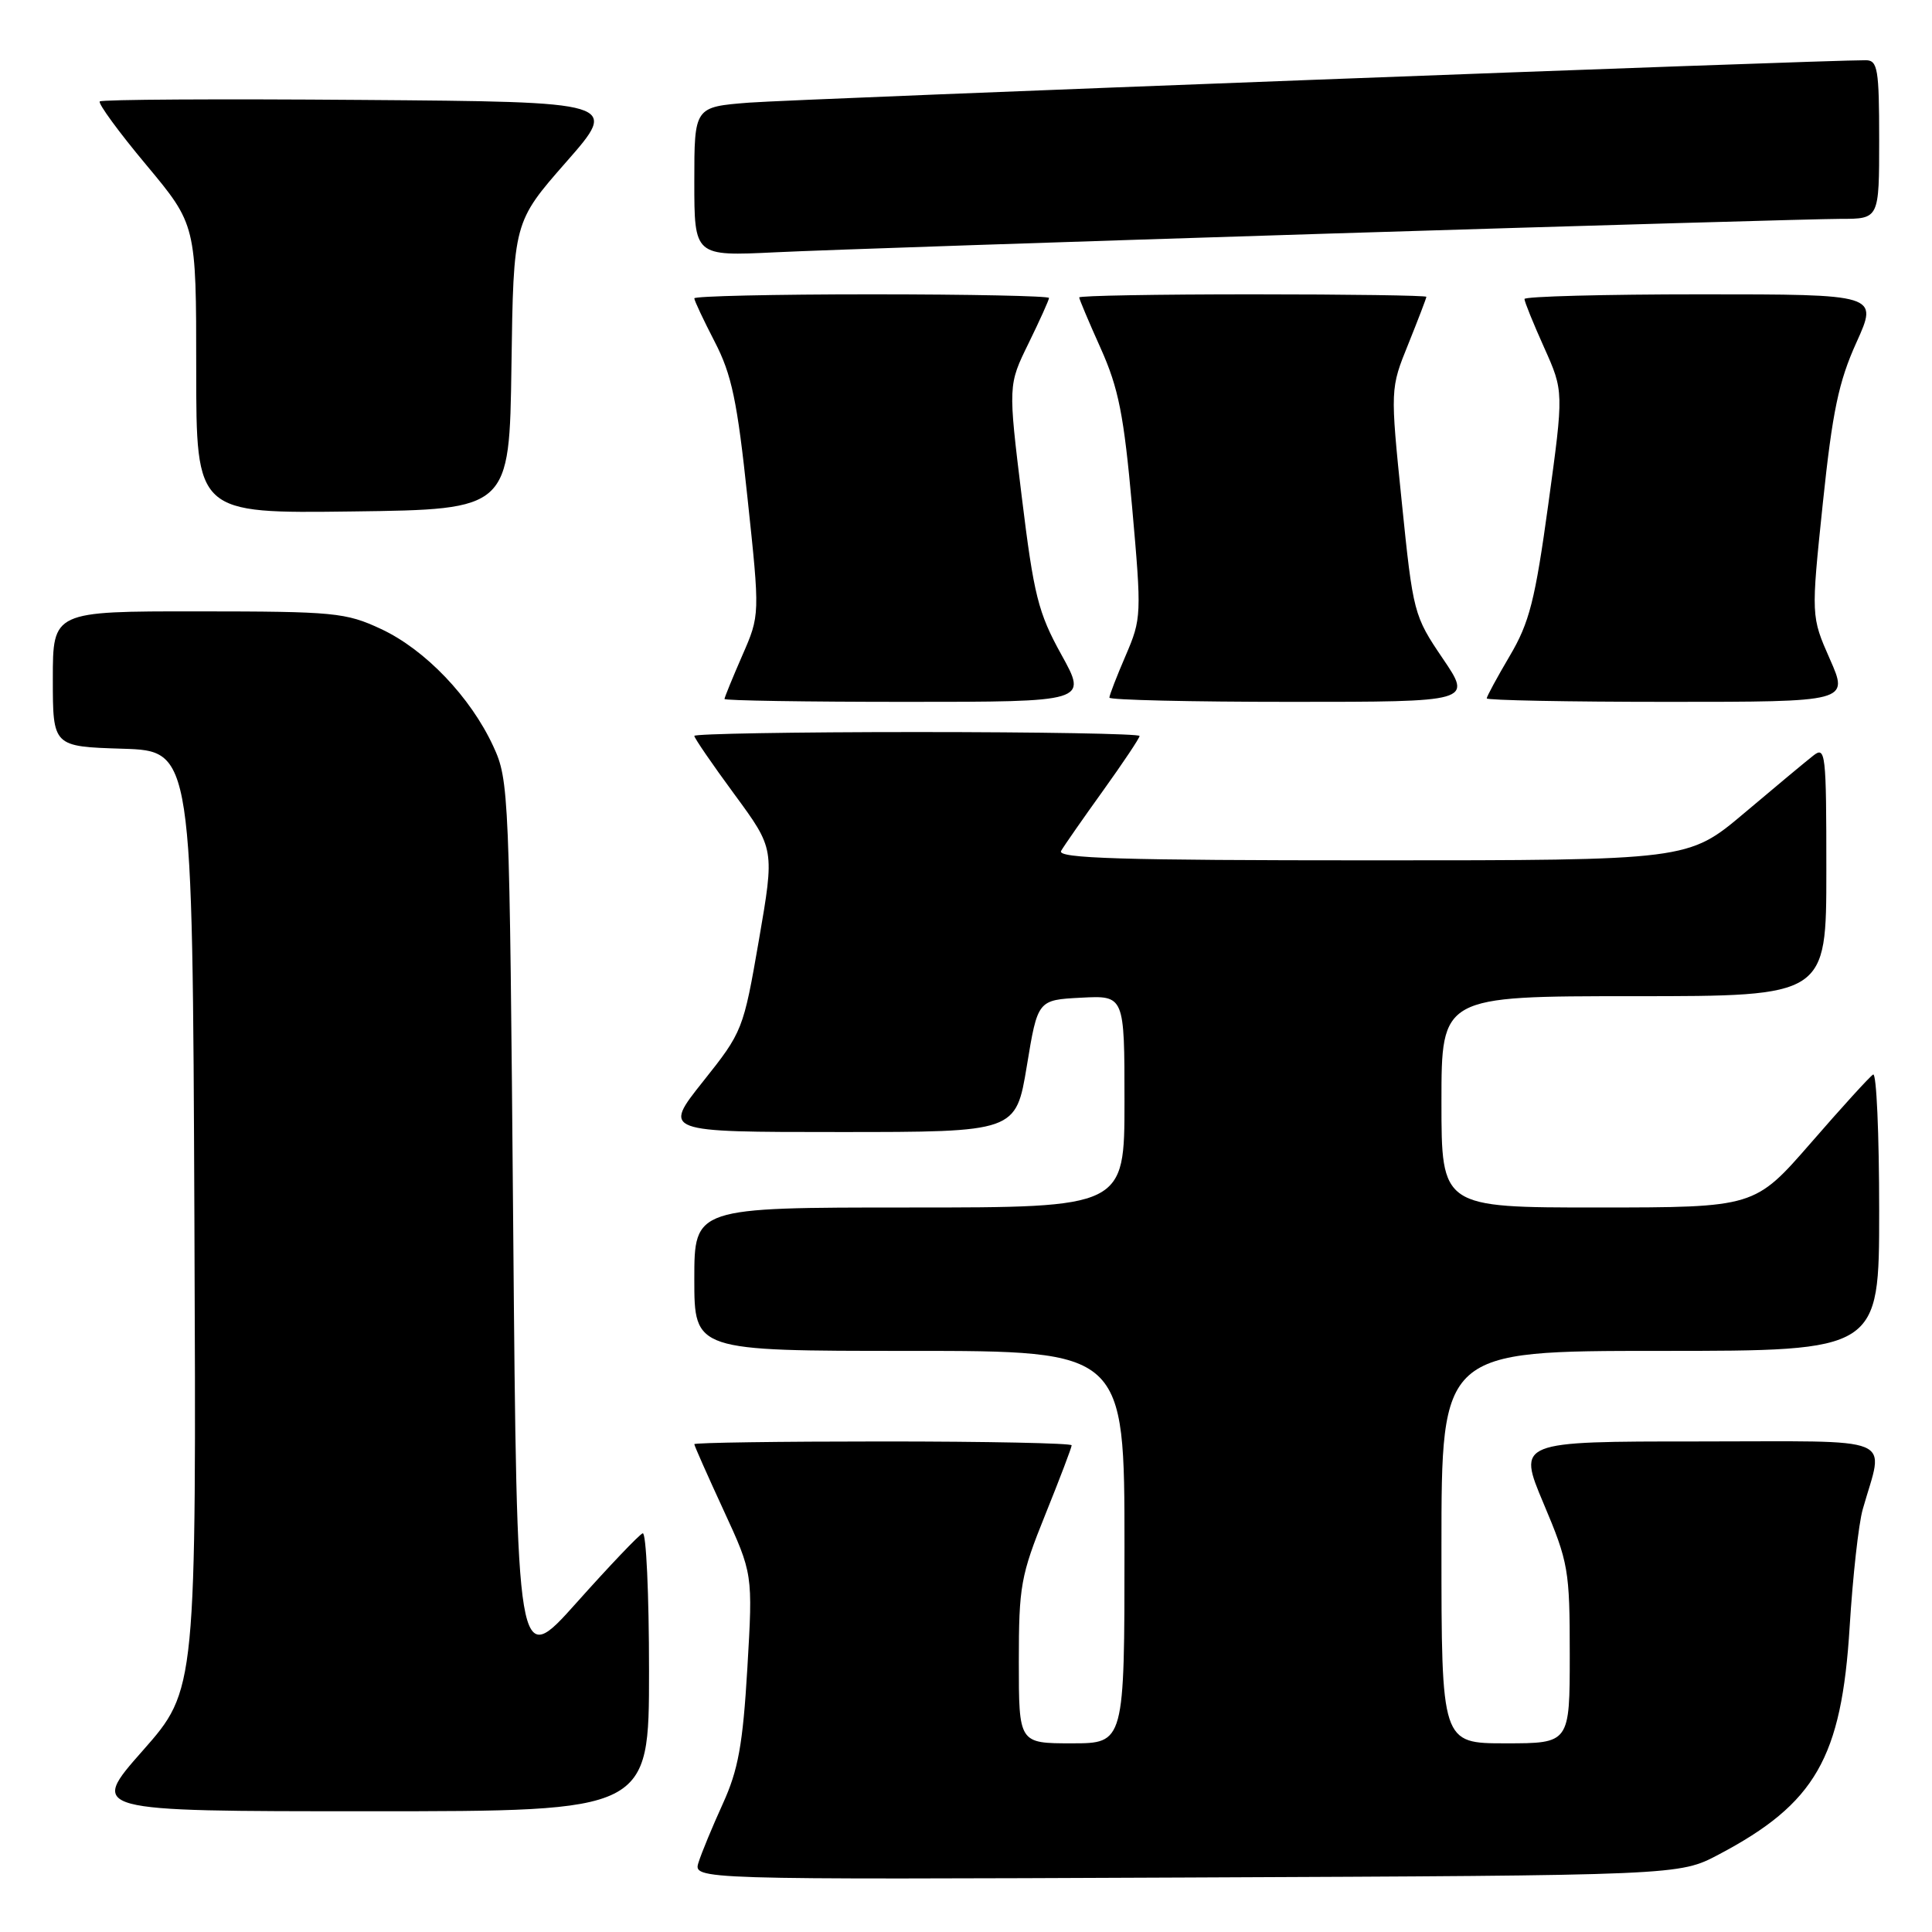 <?xml version="1.0" encoding="UTF-8" standalone="no"?>
<!DOCTYPE svg PUBLIC "-//W3C//DTD SVG 1.1//EN" "http://www.w3.org/Graphics/SVG/1.1/DTD/svg11.dtd" >
<svg xmlns="http://www.w3.org/2000/svg" xmlns:xlink="http://www.w3.org/1999/xlink" version="1.1" viewBox="0 0 256 256">
 <g >
 <path fill="currentColor"
d=" M 227.71 245.75 C 240.55 238.98 244.02 232.95 245.09 215.54 C 245.50 208.92 246.27 201.93 246.82 200.00 C 249.63 190.04 251.96 191.00 225.05 191.00 C 201.07 191.00 201.07 191.00 204.53 199.22 C 207.83 207.03 208.00 208.03 208.00 219.22 C 208.00 231.00 208.00 231.00 199.50 231.00 C 191.00 231.00 191.00 231.00 191.00 205.00 C 191.00 179.00 191.00 179.00 220.00 179.00 C 249.00 179.00 249.00 179.00 249.00 160.44 C 249.00 150.23 248.64 142.11 248.20 142.38 C 247.75 142.65 244.04 146.73 239.95 151.44 C 232.50 159.99 232.50 159.99 211.75 160.00 C 191.00 160.00 191.00 160.00 191.00 146.00 C 191.00 132.00 191.00 132.00 216.50 132.00 C 242.00 132.00 242.00 132.00 242.00 115.38 C 242.00 99.72 241.90 98.83 240.26 100.13 C 239.30 100.88 235.18 104.31 231.11 107.75 C 223.69 114.00 223.69 114.00 181.79 114.00 C 148.55 114.00 140.03 113.74 140.60 112.75 C 141.00 112.06 143.50 108.47 146.16 104.77 C 148.82 101.06 151.00 97.80 151.00 97.52 C 151.00 97.23 137.72 97.00 121.50 97.00 C 105.28 97.00 92.00 97.23 92.00 97.51 C 92.00 97.79 94.39 101.28 97.32 105.26 C 102.64 112.50 102.64 112.50 100.56 124.56 C 98.50 136.46 98.40 136.72 93.15 143.31 C 87.83 150.00 87.83 150.00 111.22 150.00 C 134.61 150.00 134.61 150.00 136.06 141.25 C 137.50 132.50 137.50 132.50 143.25 132.20 C 149.00 131.90 149.00 131.90 149.00 145.95 C 149.00 160.00 149.00 160.00 120.50 160.00 C 92.00 160.00 92.00 160.00 92.00 169.50 C 92.00 179.00 92.00 179.00 120.50 179.00 C 149.00 179.00 149.00 179.00 149.00 205.00 C 149.00 231.00 149.00 231.00 142.00 231.00 C 135.00 231.00 135.00 231.00 135.00 220.19 C 135.00 210.16 135.25 208.77 138.50 200.71 C 140.43 195.93 142.00 191.80 142.00 191.51 C 142.00 191.23 130.75 191.00 117.00 191.00 C 103.25 191.00 92.00 191.16 92.00 191.36 C 92.00 191.56 93.75 195.50 95.88 200.12 C 99.76 208.53 99.76 208.53 99.03 221.01 C 98.43 231.18 97.82 234.52 95.78 239.00 C 94.40 242.03 92.95 245.53 92.56 246.78 C 91.85 249.06 91.85 249.06 157.17 248.78 C 222.50 248.50 222.50 248.50 227.71 245.75 Z  M 86.00 221.42 C 86.00 211.20 85.62 202.98 85.16 203.17 C 84.69 203.35 80.76 207.48 76.41 212.35 C 68.50 221.20 68.50 221.20 68.00 162.35 C 67.51 104.89 67.45 103.39 65.36 98.88 C 62.34 92.35 56.34 86.08 50.50 83.35 C 45.81 81.16 44.31 81.02 26.25 81.01 C 7.00 81.00 7.00 81.00 7.00 89.96 C 7.00 98.92 7.00 98.92 16.25 99.21 C 25.50 99.50 25.50 99.50 25.76 161.71 C 26.02 223.91 26.02 223.91 18.92 231.96 C 11.82 240.00 11.82 240.00 48.91 240.00 C 86.00 240.00 86.00 240.00 86.00 221.42 Z  M 140.64 86.75 C 137.56 81.18 136.99 78.91 135.38 65.76 C 133.58 51.02 133.58 51.02 136.29 45.49 C 137.78 42.44 139.00 39.74 139.00 39.48 C 139.00 39.22 128.43 39.00 115.50 39.00 C 102.57 39.00 92.00 39.24 92.00 39.53 C 92.00 39.83 93.22 42.41 94.70 45.28 C 96.95 49.62 97.69 53.10 99.05 66.00 C 100.70 81.50 100.70 81.50 98.35 86.87 C 97.06 89.83 96.00 92.42 96.00 92.62 C 96.00 92.83 106.82 93.00 120.05 93.00 C 144.10 93.00 144.10 93.00 140.64 86.75 Z  M 191.17 87.25 C 187.34 81.60 187.24 81.24 185.74 66.50 C 184.21 51.50 184.21 51.50 186.61 45.58 C 187.92 42.32 189.00 39.51 189.00 39.33 C 189.00 39.15 178.65 39.00 166.00 39.00 C 153.35 39.00 143.00 39.18 143.00 39.41 C 143.00 39.63 144.28 42.67 145.85 46.16 C 148.22 51.45 148.92 54.98 150.01 67.18 C 151.28 81.48 151.26 81.97 149.16 86.86 C 147.97 89.62 147.00 92.12 147.00 92.44 C 147.00 92.75 157.82 93.00 171.04 93.00 C 195.07 93.00 195.07 93.00 191.17 87.25 Z  M 242.47 87.34 C 239.97 81.67 239.97 81.67 241.53 66.71 C 242.81 54.49 243.63 50.58 245.99 45.37 C 248.87 39.00 248.87 39.00 225.44 39.00 C 212.55 39.00 202.00 39.28 202.00 39.62 C 202.00 39.97 203.17 42.86 204.61 46.06 C 207.21 51.86 207.21 51.86 205.16 66.80 C 203.41 79.53 202.66 82.50 200.05 86.91 C 198.37 89.76 197.00 92.29 197.00 92.54 C 197.00 92.79 207.79 93.00 220.99 93.00 C 244.97 93.00 244.97 93.00 242.47 87.34 Z  M 67.77 48.46 C 68.04 29.43 68.04 29.43 75.03 21.46 C 82.02 13.50 82.02 13.50 47.86 13.24 C 29.07 13.09 13.48 13.18 13.22 13.44 C 12.97 13.70 15.73 17.49 19.38 21.85 C 26.00 29.79 26.00 29.79 26.00 48.92 C 26.00 68.04 26.00 68.04 46.75 67.77 C 67.50 67.50 67.50 67.50 67.77 48.46 Z  M 176.16 30.95 C 210.62 29.88 241.11 29.00 243.91 29.00 C 249.00 29.00 249.00 29.00 249.00 18.50 C 249.00 9.17 248.80 8.00 247.25 7.98 C 242.16 7.93 105.40 13.12 99.25 13.60 C 92.00 14.17 92.00 14.17 92.00 24.06 C 92.00 33.95 92.00 33.95 102.75 33.43 C 108.66 33.14 141.70 32.03 176.16 30.95 Z "/>
</g>
</svg>
